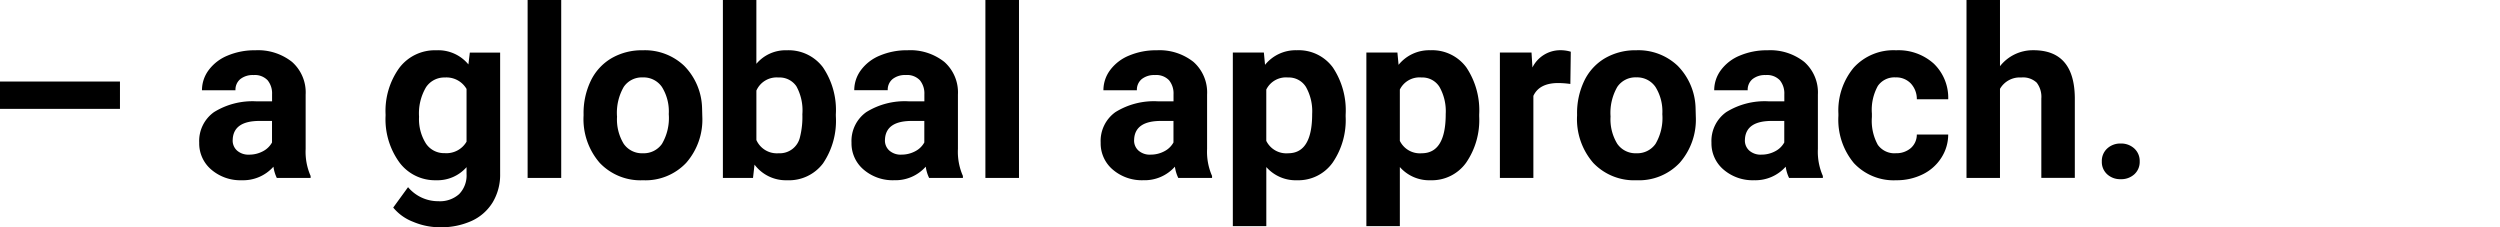 <svg xmlns="http://www.w3.org/2000/svg" width="352" height="32" viewBox="0 0 352 32"><g transform="translate(-3119 15008)"><rect width="352" height="32" transform="translate(3119 -15008)" fill="none"/><path d="M19.272-8.669H2.381v-3.849H19.272ZM41.355,1.052A5.234,5.234,0,0,1,40.882-.53,5.7,5.7,0,0,1,36.43,1.378a6.266,6.266,0,0,1-4.3-1.5,4.826,4.826,0,0,1-1.7-3.784,4.987,4.987,0,0,1,2.08-4.306,10.261,10.261,0,0,1,6.01-1.517h2.169V-10.74a2.908,2.908,0,0,0-.628-1.957,2.47,2.47,0,0,0-1.982-.734,2.808,2.808,0,0,0-1.867.571,1.939,1.939,0,0,0-.677,1.566H30.819a4.735,4.735,0,0,1,.946-2.838,6.253,6.253,0,0,1,2.675-2.047,9.748,9.748,0,0,1,3.882-.742A7.7,7.7,0,0,1,43.5-15.282a5.734,5.734,0,0,1,1.916,4.608v7.649a8.437,8.437,0,0,0,.7,3.8v.277Zm-3.9-3.278a4.06,4.06,0,0,0,1.925-.465,3.053,3.053,0,0,0,1.3-1.248V-6.972H38.925q-3.539,0-3.768,2.446l-.016.277a1.887,1.887,0,0,0,.62,1.452A2.407,2.407,0,0,0,37.457-2.226ZM56.67-7.9a10.342,10.342,0,0,1,1.933-6.54,6.262,6.262,0,0,1,5.211-2.479,5.492,5.492,0,0,1,4.518,1.99l.2-1.664H72.8V.465a7.542,7.542,0,0,1-1.052,4.029,6.756,6.756,0,0,1-2.96,2.61A10.407,10.407,0,0,1,64.32,8a9.677,9.677,0,0,1-3.784-.775,6.716,6.716,0,0,1-2.789-2l2.088-2.871A5.522,5.522,0,0,0,64.108,4.33a4.041,4.041,0,0,0,2.919-1A3.762,3.762,0,0,0,68.071.481V-.465a5.452,5.452,0,0,1-4.29,1.843,6.246,6.246,0,0,1-5.146-2.487,10.34,10.34,0,0,1-1.965-6.6Zm4.714.343A6.423,6.423,0,0,0,62.346-3.8a3.062,3.062,0,0,0,2.642,1.362,3.274,3.274,0,0,0,3.083-1.615v-7.421a3.267,3.267,0,0,0-3.05-1.615A3.082,3.082,0,0,0,62.354-11.7,7.239,7.239,0,0,0,61.384-7.56ZM81.4,1.052h-4.73V-24H81.4Zm3.148-8.987a10.466,10.466,0,0,1,1.011-4.681,7.4,7.4,0,0,1,2.911-3.18,8.494,8.494,0,0,1,4.412-1.125,8.036,8.036,0,0,1,5.831,2.186,8.771,8.771,0,0,1,2.52,5.937l.033,1.207a9.224,9.224,0,0,1-2.267,6.516,7.88,7.88,0,0,1-6.084,2.455,7.92,7.92,0,0,1-6.092-2.446,9.386,9.386,0,0,1-2.275-6.654Zm4.714.343A6.579,6.579,0,0,0,90.2-3.751a3.122,3.122,0,0,0,2.707,1.329,3.129,3.129,0,0,0,2.675-1.313,7.2,7.2,0,0,0,.962-4.2,6.513,6.513,0,0,0-.962-3.817A3.13,3.13,0,0,0,92.878-13.1,3.078,3.078,0,0,0,90.2-11.759,7.32,7.32,0,0,0,89.257-7.592Zm30.809-.016a10.686,10.686,0,0,1-1.81,6.614A6,6,0,0,1,113.2,1.378a5.51,5.51,0,0,1-4.583-2.2l-.212,1.876h-4.241V-24h4.714v8.987a5.368,5.368,0,0,1,4.289-1.908,6.046,6.046,0,0,1,5.064,2.373,10.7,10.7,0,0,1,1.835,6.679Zm-4.714-.343a7.02,7.02,0,0,0-.848-3.906,2.868,2.868,0,0,0-2.528-1.231,3.109,3.109,0,0,0-3.1,1.843v6.964a3.151,3.151,0,0,0,3.132,1.859,2.91,2.91,0,0,0,3-2.251A11.611,11.611,0,0,0,115.353-7.951Zm17.843,9a5.234,5.234,0,0,1-.473-1.582,5.7,5.7,0,0,1-4.453,1.908,6.266,6.266,0,0,1-4.3-1.5,4.826,4.826,0,0,1-1.7-3.784,4.987,4.987,0,0,1,2.08-4.306,10.261,10.261,0,0,1,6.01-1.517h2.169V-10.74A2.908,2.908,0,0,0,131.9-12.7a2.47,2.47,0,0,0-1.982-.734,2.808,2.808,0,0,0-1.867.571,1.939,1.939,0,0,0-.677,1.566H122.66a4.735,4.735,0,0,1,.946-2.838,6.253,6.253,0,0,1,2.675-2.047,9.748,9.748,0,0,1,3.882-.742,7.7,7.7,0,0,1,5.178,1.639,5.734,5.734,0,0,1,1.916,4.608v7.649a8.437,8.437,0,0,0,.7,3.8v.277Zm-3.9-3.278a4.06,4.06,0,0,0,1.925-.465,3.053,3.053,0,0,0,1.3-1.248V-6.972h-1.761q-3.539,0-3.768,2.446l-.016.277A1.887,1.887,0,0,0,127.6-2.8,2.407,2.407,0,0,0,129.3-2.226Zm16.555,3.278h-4.73V-24h4.73Zm22.426,0a5.235,5.235,0,0,1-.473-1.582,5.7,5.7,0,0,1-4.453,1.908,6.266,6.266,0,0,1-4.3-1.5,4.826,4.826,0,0,1-1.7-3.784,4.987,4.987,0,0,1,2.079-4.306,10.261,10.261,0,0,1,6.01-1.517h2.169V-10.74a2.908,2.908,0,0,0-.628-1.957A2.47,2.47,0,0,0,165-13.431a2.808,2.808,0,0,0-1.867.571,1.939,1.939,0,0,0-.677,1.566h-4.714a4.735,4.735,0,0,1,.946-2.838,6.253,6.253,0,0,1,2.675-2.047,9.748,9.748,0,0,1,3.882-.742,7.7,7.7,0,0,1,5.178,1.639,5.734,5.734,0,0,1,1.916,4.608v7.649a8.437,8.437,0,0,0,.7,3.8v.277Zm-3.9-3.278a4.06,4.06,0,0,0,1.925-.465,3.053,3.053,0,0,0,1.3-1.248V-6.972h-1.761q-3.539,0-3.768,2.446l-.016.277a1.887,1.887,0,0,0,.62,1.452A2.407,2.407,0,0,0,164.381-2.226Zm27.466-5.382A10.584,10.584,0,0,1,190-1.076a5.935,5.935,0,0,1-5,2.455,5.5,5.5,0,0,1-4.322-1.859V7.837h-4.714V-16.6h4.371l.163,1.729a5.54,5.54,0,0,1,4.469-2.055,5.976,5.976,0,0,1,5.072,2.414,10.871,10.871,0,0,1,1.81,6.654Zm-4.714-.343a6.945,6.945,0,0,0-.873-3.8,2.842,2.842,0,0,0-2.536-1.337,3.087,3.087,0,0,0-3.05,1.7v7.225a3.139,3.139,0,0,0,3.083,1.745Q187.133-2.422,187.133-7.951Zm23.519.343A10.584,10.584,0,0,1,208.8-1.076a5.935,5.935,0,0,1-5,2.455A5.5,5.5,0,0,1,199.48-.481V7.837h-4.714V-16.6h4.371l.163,1.729a5.54,5.54,0,0,1,4.469-2.055,5.976,5.976,0,0,1,5.072,2.414,10.871,10.871,0,0,1,1.81,6.654Zm-4.714-.343a6.945,6.945,0,0,0-.873-3.8,2.842,2.842,0,0,0-2.536-1.337,3.087,3.087,0,0,0-3.05,1.7v7.225a3.139,3.139,0,0,0,3.083,1.745Q205.938-2.422,205.938-7.951Zm17.549-4.224a12.805,12.805,0,0,0-1.7-.13q-2.675,0-3.507,1.81V1.052h-4.714V-16.6h4.453l.13,2.1a4.367,4.367,0,0,1,3.931-2.43,4.939,4.939,0,0,1,1.468.212Zm.946,4.241a10.466,10.466,0,0,1,1.011-4.681,7.4,7.4,0,0,1,2.911-3.18,8.494,8.494,0,0,1,4.412-1.125,8.036,8.036,0,0,1,5.831,2.186,8.771,8.771,0,0,1,2.52,5.937l.033,1.207a9.224,9.224,0,0,1-2.267,6.516A7.88,7.88,0,0,1,232.8,1.378a7.92,7.92,0,0,1-6.092-2.446,9.386,9.386,0,0,1-2.275-6.654Zm4.714.343a6.579,6.579,0,0,0,.946,3.841A3.122,3.122,0,0,0,232.8-2.422a3.129,3.129,0,0,0,2.675-1.313,7.2,7.2,0,0,0,.962-4.2,6.513,6.513,0,0,0-.962-3.817,3.13,3.13,0,0,0-2.707-1.354,3.078,3.078,0,0,0-2.675,1.346A7.32,7.32,0,0,0,229.147-7.592Zm25.134,8.644a5.234,5.234,0,0,1-.473-1.582,5.7,5.7,0,0,1-4.453,1.908,6.266,6.266,0,0,1-4.3-1.5,4.826,4.826,0,0,1-1.7-3.784,4.987,4.987,0,0,1,2.08-4.306,10.261,10.261,0,0,1,6.01-1.517h2.169V-10.74a2.908,2.908,0,0,0-.628-1.957A2.47,2.47,0,0,0,251-13.431a2.808,2.808,0,0,0-1.867.571,1.939,1.939,0,0,0-.677,1.566h-4.714a4.735,4.735,0,0,1,.946-2.838,6.253,6.253,0,0,1,2.675-2.047,9.748,9.748,0,0,1,3.882-.742,7.7,7.7,0,0,1,5.178,1.639,5.734,5.734,0,0,1,1.916,4.608v7.649a8.437,8.437,0,0,0,.7,3.8v.277Zm-3.9-3.278a4.06,4.06,0,0,0,1.925-.465,3.053,3.053,0,0,0,1.3-1.248V-6.972h-1.761q-3.539,0-3.768,2.446l-.016.277a1.887,1.887,0,0,0,.62,1.452A2.407,2.407,0,0,0,250.383-2.226Zm18.919-.2a3.092,3.092,0,0,0,2.12-.718,2.514,2.514,0,0,0,.848-1.908h4.42a6.046,6.046,0,0,1-.979,3.286A6.457,6.457,0,0,1,273.078.555a8.244,8.244,0,0,1-3.694.824,7.661,7.661,0,0,1-5.969-2.406,9.52,9.52,0,0,1-2.186-6.646v-.31a9.411,9.411,0,0,1,2.169-6.508,7.572,7.572,0,0,1,5.953-2.43,7.423,7.423,0,0,1,5.309,1.884,6.67,6.67,0,0,1,2.031,5.015h-4.42a3.212,3.212,0,0,0-.848-2.226,2.836,2.836,0,0,0-2.153-.856,2.84,2.84,0,0,0-2.487,1.2,6.939,6.939,0,0,0-.84,3.89v.489a7.027,7.027,0,0,0,.832,3.914A2.876,2.876,0,0,0,269.3-2.422Zm14.679-12.249a5.883,5.883,0,0,1,4.714-2.251q5.741,0,5.823,6.671v11.3H289.8V-10.12a3.279,3.279,0,0,0-.652-2.243,2.8,2.8,0,0,0-2.169-.726,3.208,3.208,0,0,0-3,1.6V1.052h-4.714V-24h4.714ZM298.318-1.264a2.373,2.373,0,0,1,.758-1.827,2.691,2.691,0,0,1,1.9-.7,2.713,2.713,0,0,1,1.916.7,2.373,2.373,0,0,1,.758,1.827,2.341,2.341,0,0,1-.75,1.8,2.724,2.724,0,0,1-1.925.693,2.7,2.7,0,0,1-1.908-.693A2.341,2.341,0,0,1,298.318-1.264Z" transform="translate(3116.619 -14984)"/></g></svg>